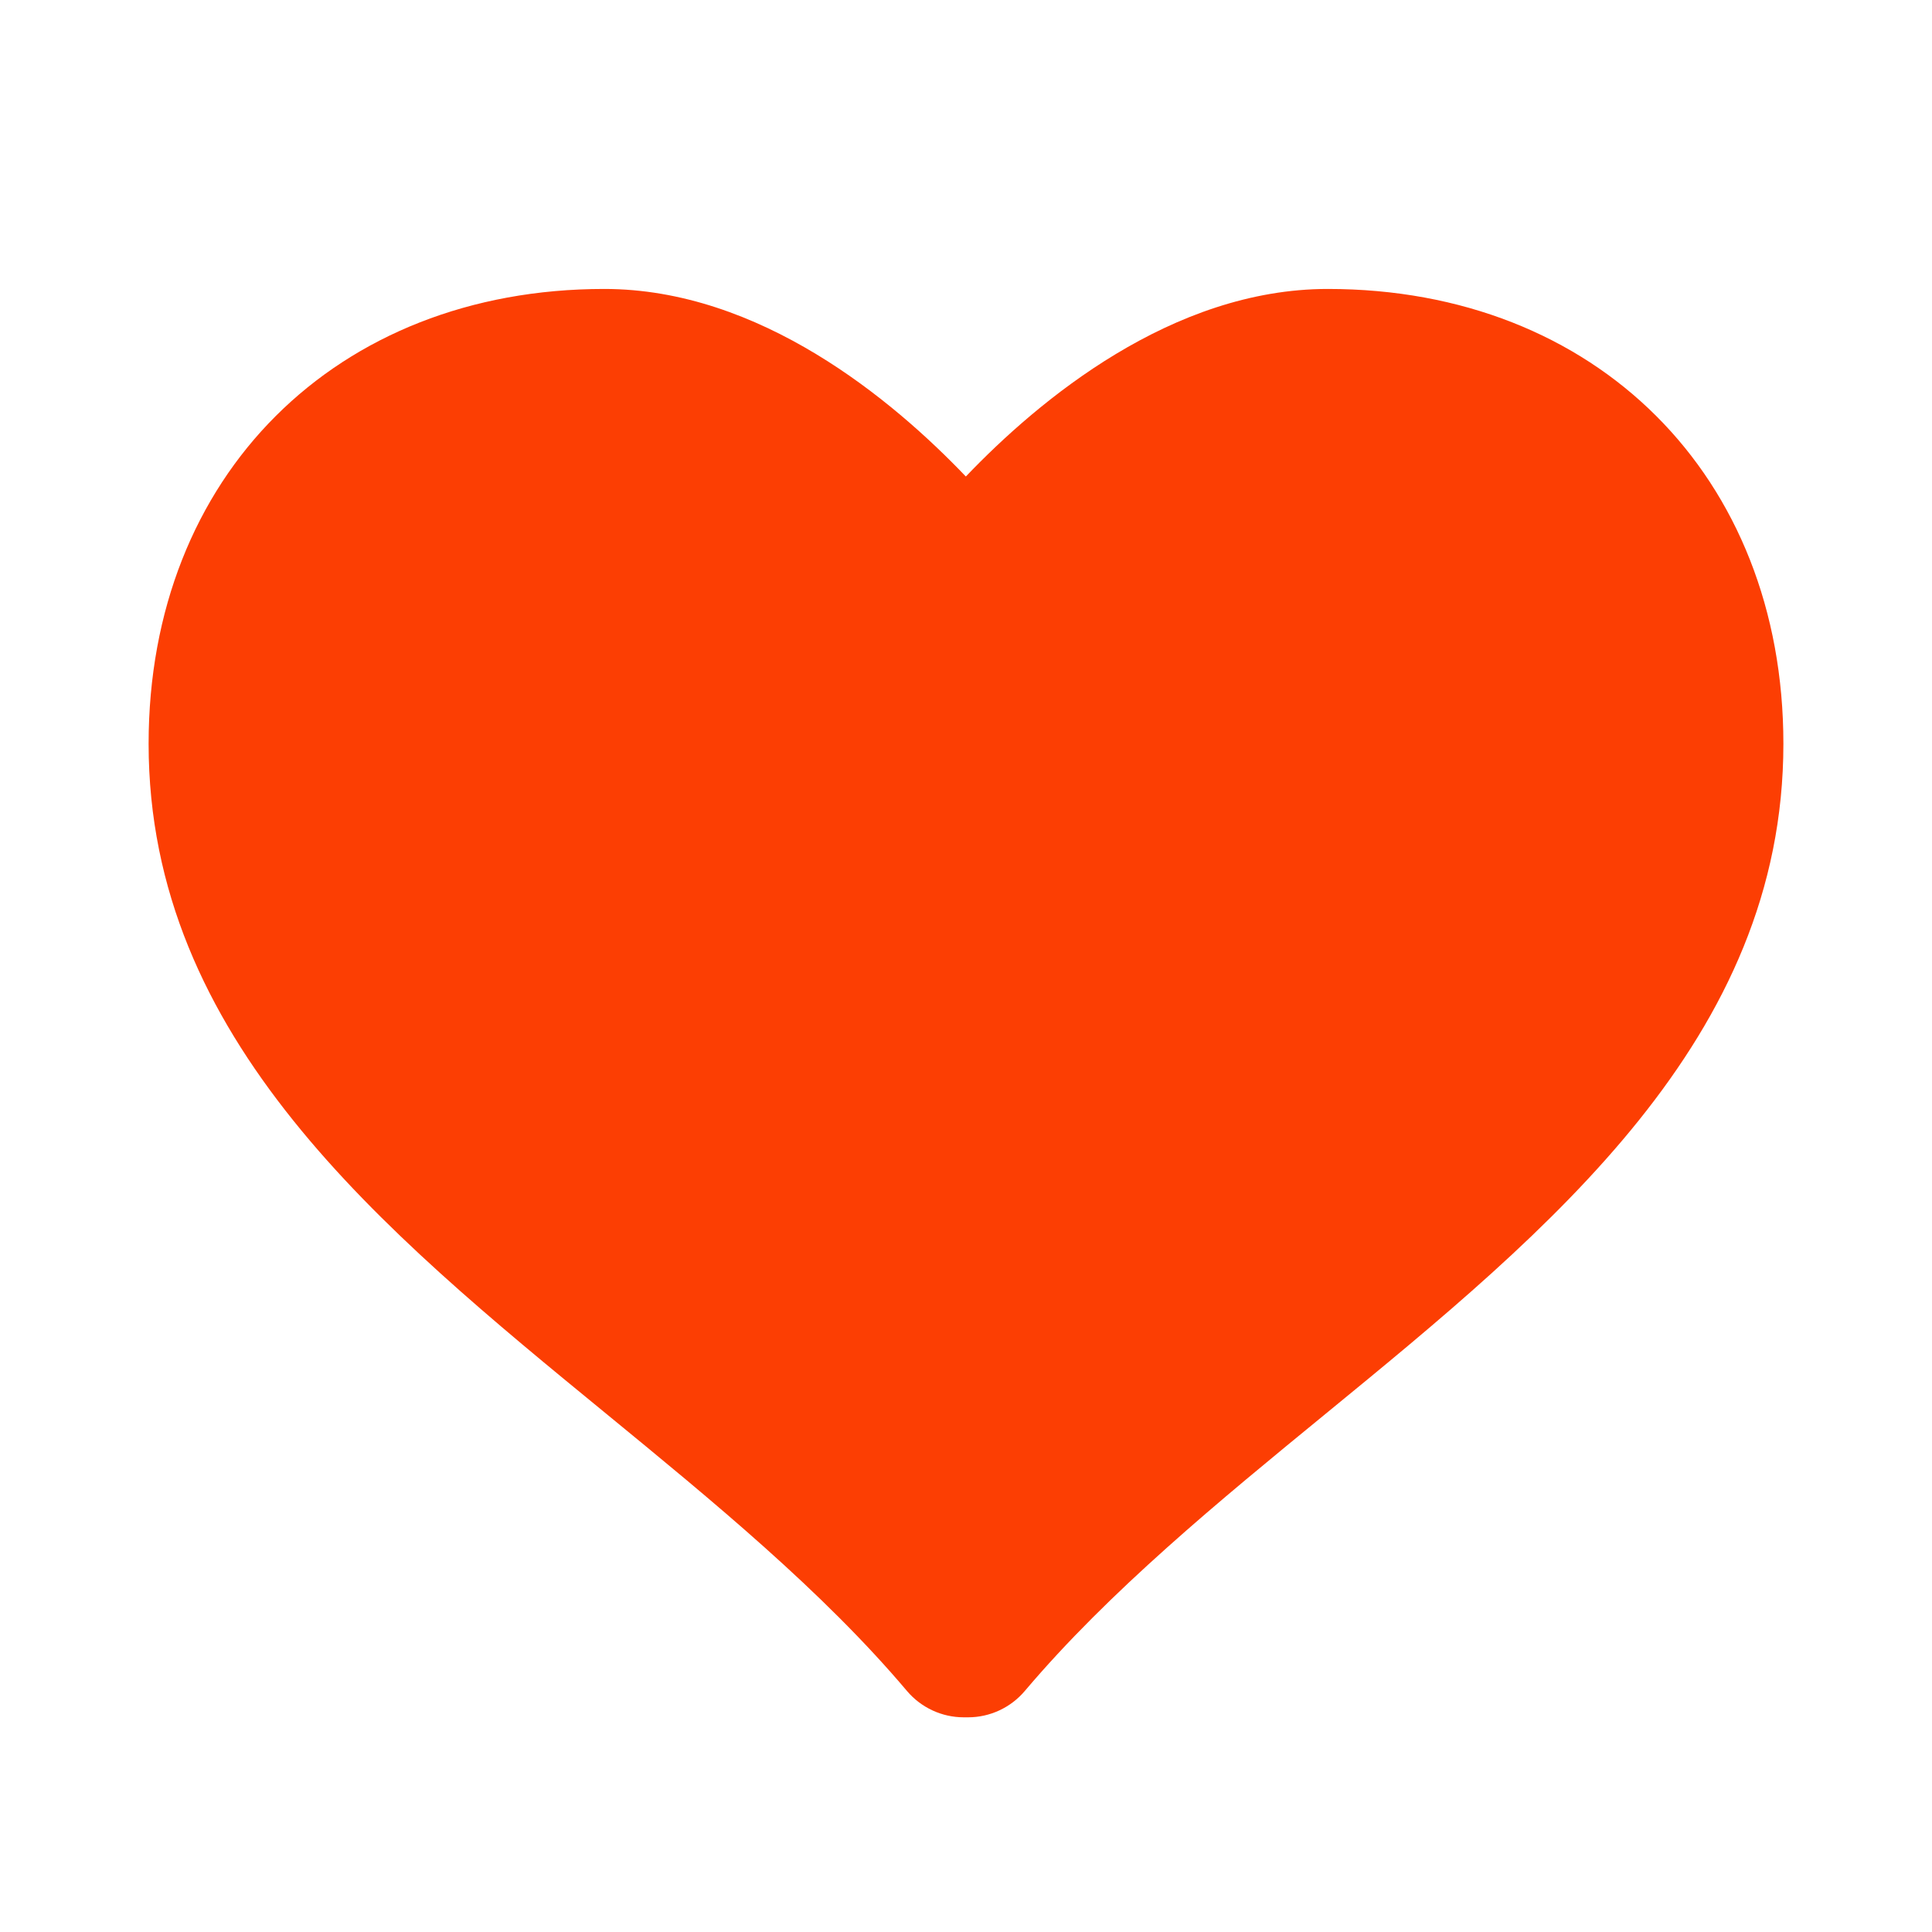 <svg width="25" height="25" viewBox="0 0 25 25" fill="none" xmlns="http://www.w3.org/2000/svg">
<path d="M17.182 3.739C15.166 3.739 13.444 5.176 12.498 6.166C11.552 5.176 9.834 3.739 7.819 3.739C4.347 3.739 1.923 6.16 1.923 9.624C1.923 13.441 4.934 15.909 7.846 18.295C9.221 19.423 10.644 20.588 11.736 21.881C11.919 22.097 12.188 22.222 12.471 22.222H12.527C12.811 22.222 13.079 22.096 13.261 21.881C14.355 20.588 15.777 19.422 17.153 18.295C20.064 15.91 23.077 13.442 23.077 9.624C23.077 6.16 20.653 3.739 17.182 3.739Z" fill="#FC3E03"/>
</svg>
